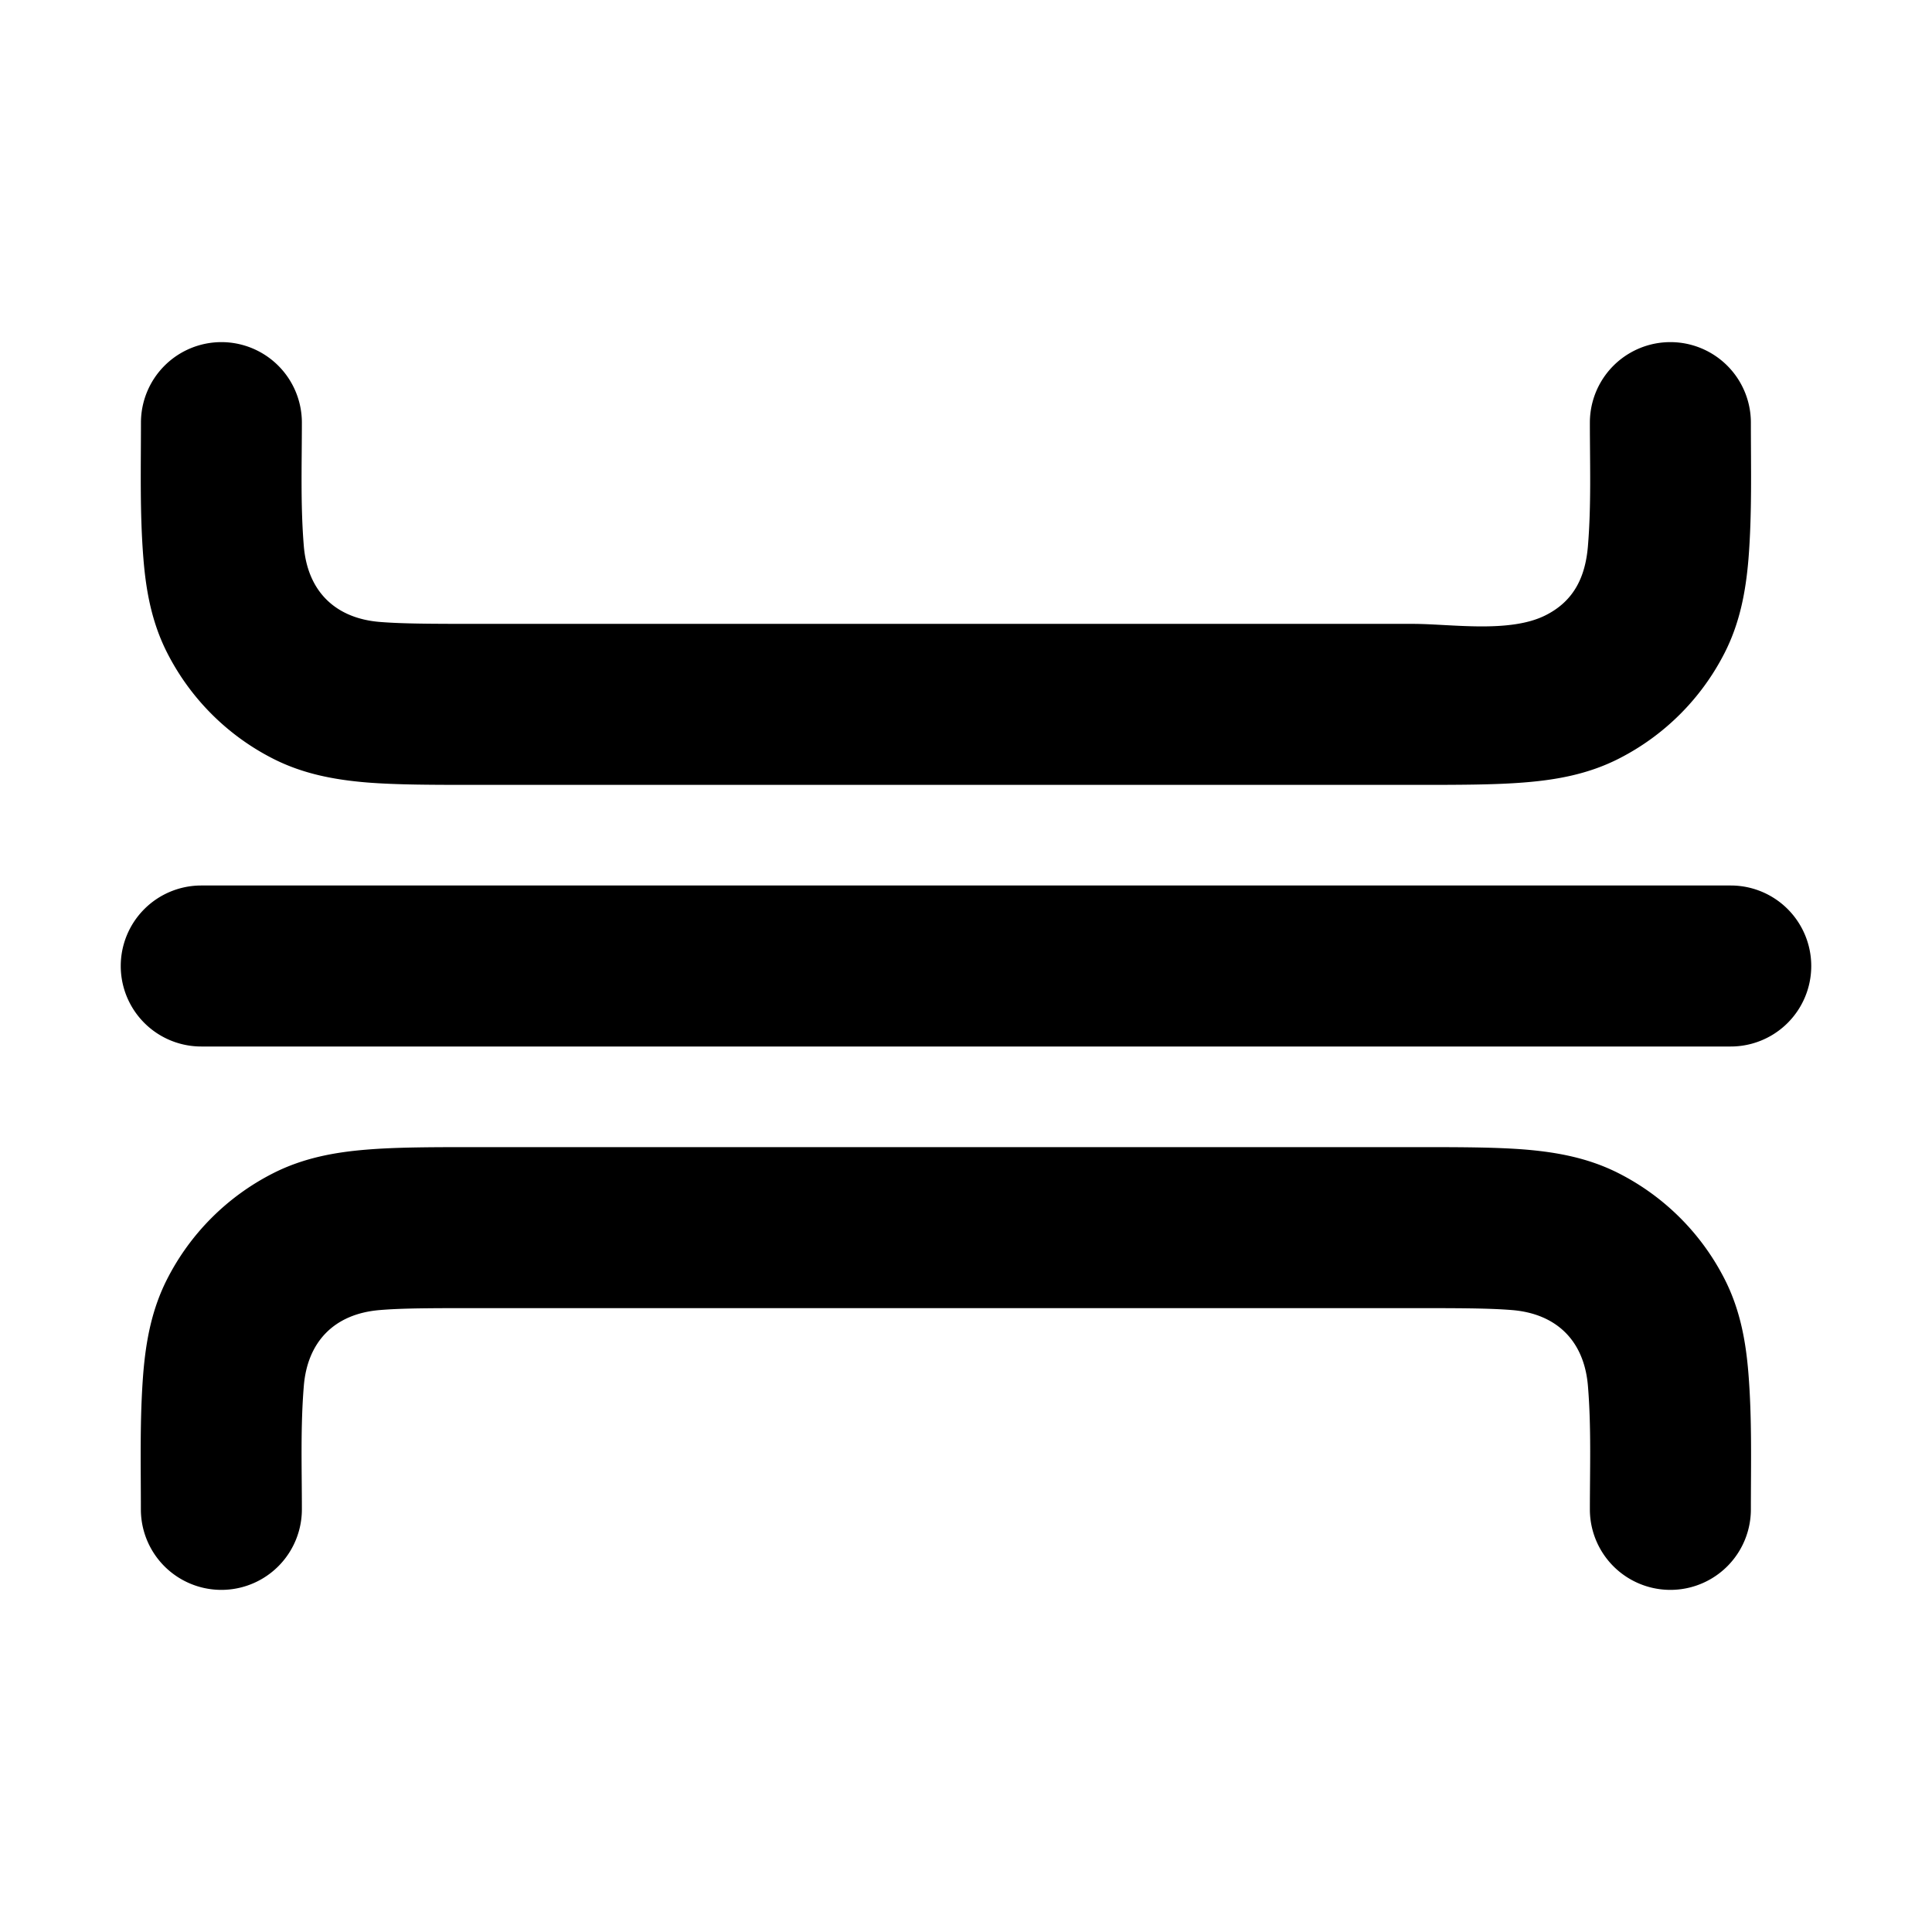 <svg xmlns="http://www.w3.org/2000/svg" xmlns:xlink="http://www.w3.org/1999/xlink" width="24" height="24" viewBox="0 0 24 24"><path fill="currentColor" fill-rule="evenodd" d="M2.75 4.25a1 1 0 0 1 1 1c0 .51-.018 1.024.024 1.532c.047.572.4.9.944.944c.283.023.655.024 1.232.024h11.6c.477 0 1.206.12 1.654-.109c.355-.18.491-.484.522-.859c.042-.508.024-1.022.024-1.532a1 1 0 1 1 2 0c0 .565.015 1.132-.03 1.695c-.033.395-.104.789-.297 1.167a3 3 0 0 1-1.311 1.311c-.378.193-.772.264-1.167.296c-.375.031-.83.031-1.357.031H5.912c-.527 0-.981 0-1.356-.03c-.395-.033-.789-.104-1.167-.297a3 3 0 0 1-1.311-1.311c-.193-.378-.264-.772-.296-1.167c-.046-.563-.031-1.13-.031-1.695a1 1 0 0 1 1-1M1.5 12a1 1 0 0 1 1-1h19a1 1 0 1 1 0 2h-19a1 1 0 0 1-1-1m4.411 2.25h11.677c.528 0 .982 0 1.357.03c.395.033.789.104 1.167.297a3 3 0 0 1 1.311 1.311c.193.378.264.772.296 1.167c.046.563.031 1.13.031 1.695a1 1 0 1 1-2 0c0-.51.018-1.023-.024-1.532c-.047-.572-.4-.9-.944-.944c-.283-.023-.655-.024-1.232-.024H5.95c-.577 0-.949 0-1.232.024c-.572.047-.9.4-.944.944c-.042.509-.024 1.022-.024 1.532a1 1 0 1 1-2 0c0-.564-.015-1.132.03-1.695c.033-.395.104-.789.297-1.167a3 3 0 0 1 1.311-1.311c.378-.193.772-.264 1.167-.296c.375-.031.83-.031 1.356-.031" clip-rule="evenodd"/></svg>